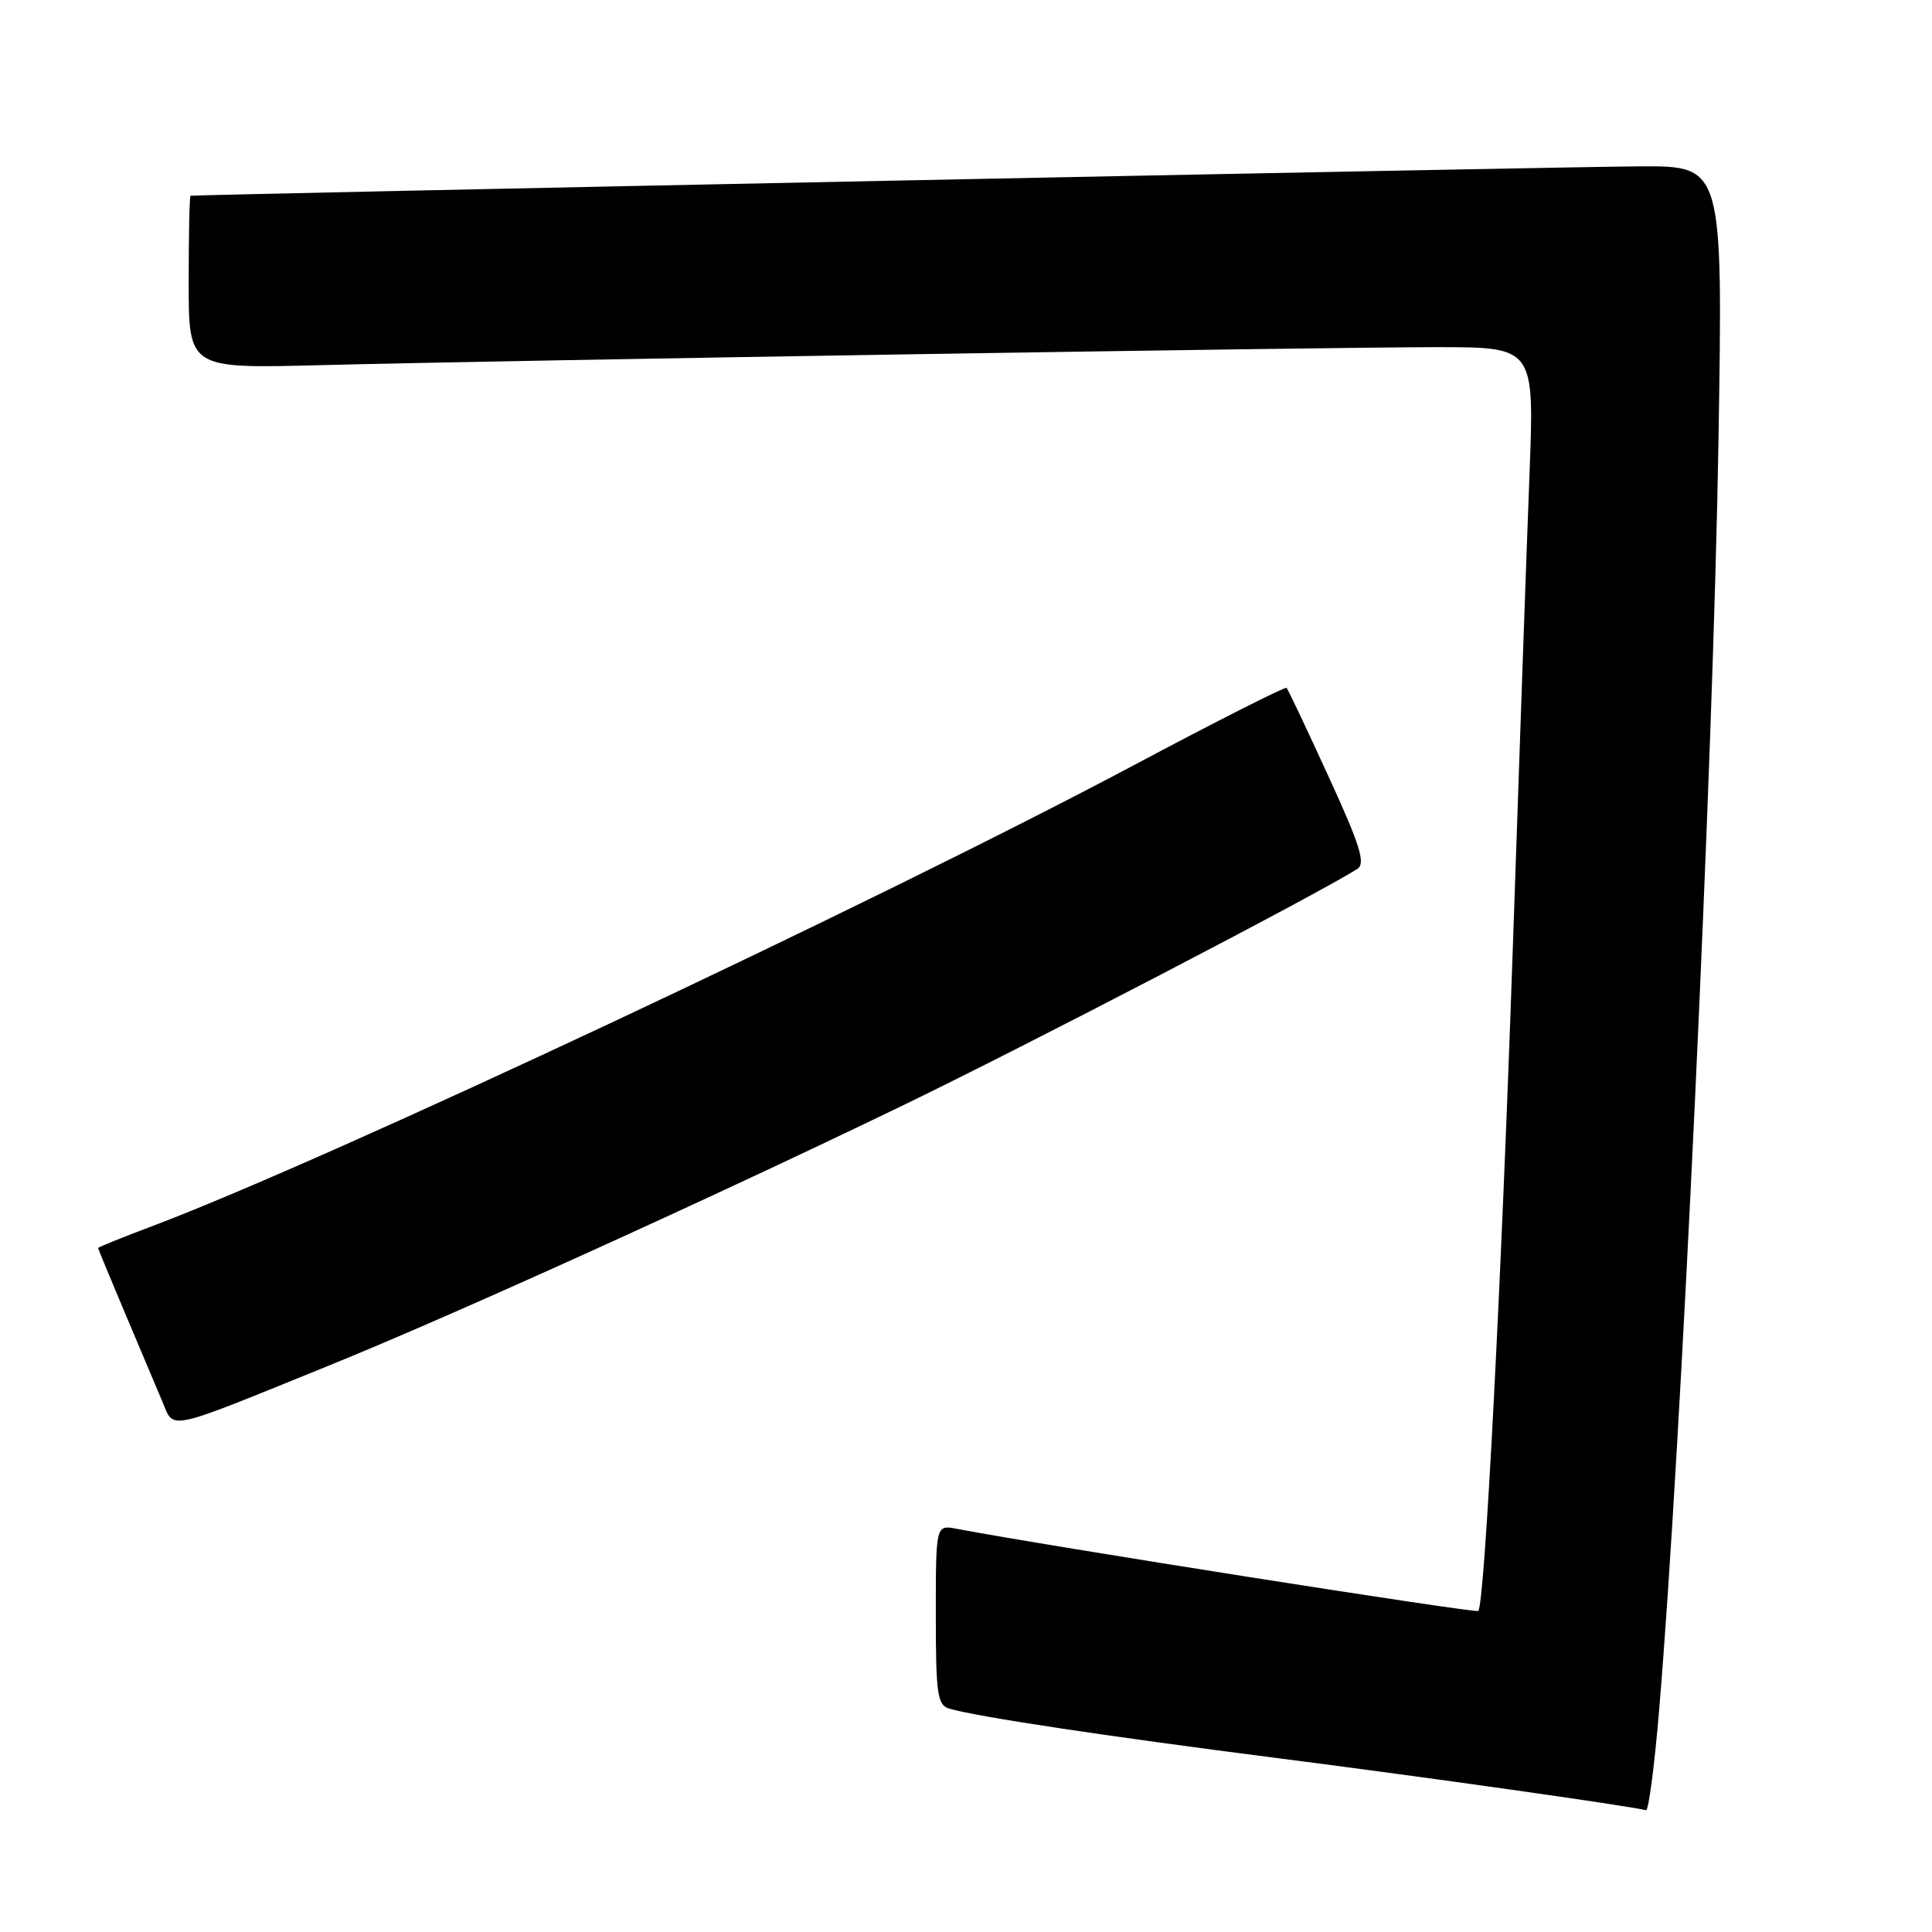 <?xml version="1.0" encoding="UTF-8" standalone="no"?>
<!DOCTYPE svg PUBLIC "-//W3C//DTD SVG 1.1//EN" "http://www.w3.org/Graphics/SVG/1.1/DTD/svg11.dtd" >
<svg xmlns="http://www.w3.org/2000/svg" xmlns:xlink="http://www.w3.org/1999/xlink" version="1.1" viewBox="0 0 256 256">
 <g >
 <path fill="currentColor"
d=" M 219.83 226.75 C 222.74 192.41 227.03 100.60 227.71 58.25 C 228.29 22.00 228.29 22.00 217.39 22.04 C 208.23 22.07 25.99 25.78 25.25 25.94 C 25.11 25.97 25.00 31.14 25.00 37.41 C 25.00 48.83 25.00 48.83 42.25 48.39 C 68.13 47.73 175.64 46.00 190.41 46.00 C 203.31 46.00 203.31 46.00 202.67 62.75 C 202.31 71.96 201.32 100.20 200.46 125.50 C 198.93 170.20 196.73 212.61 195.88 213.46 C 195.55 213.79 138.45 204.80 126.75 202.57 C 124.00 202.05 124.00 202.05 124.00 213.96 C 124.00 224.43 124.21 225.93 125.75 226.39 C 129.37 227.47 146.29 230.02 169.50 232.99 C 188.95 235.48 215.13 239.18 218.11 239.86 C 218.44 239.94 219.22 234.04 219.83 226.75 Z  M 43.50 180.98 C 59.73 174.40 93.33 159.18 119.27 146.65 C 135.82 138.66 175.10 118.22 179.87 115.12 C 180.97 114.41 180.22 111.99 176.03 102.87 C 173.16 96.61 170.67 91.34 170.48 91.15 C 170.29 90.96 161.22 95.55 150.32 101.35 C 115.75 119.73 43.65 153.60 20.25 162.44 C 16.26 163.94 13.00 165.26 13.00 165.37 C 13.00 165.47 14.61 169.37 16.58 174.03 C 18.55 178.69 20.77 183.95 21.52 185.73 C 23.11 189.51 21.75 189.81 43.50 180.98 Z "/>
</g>
</svg>